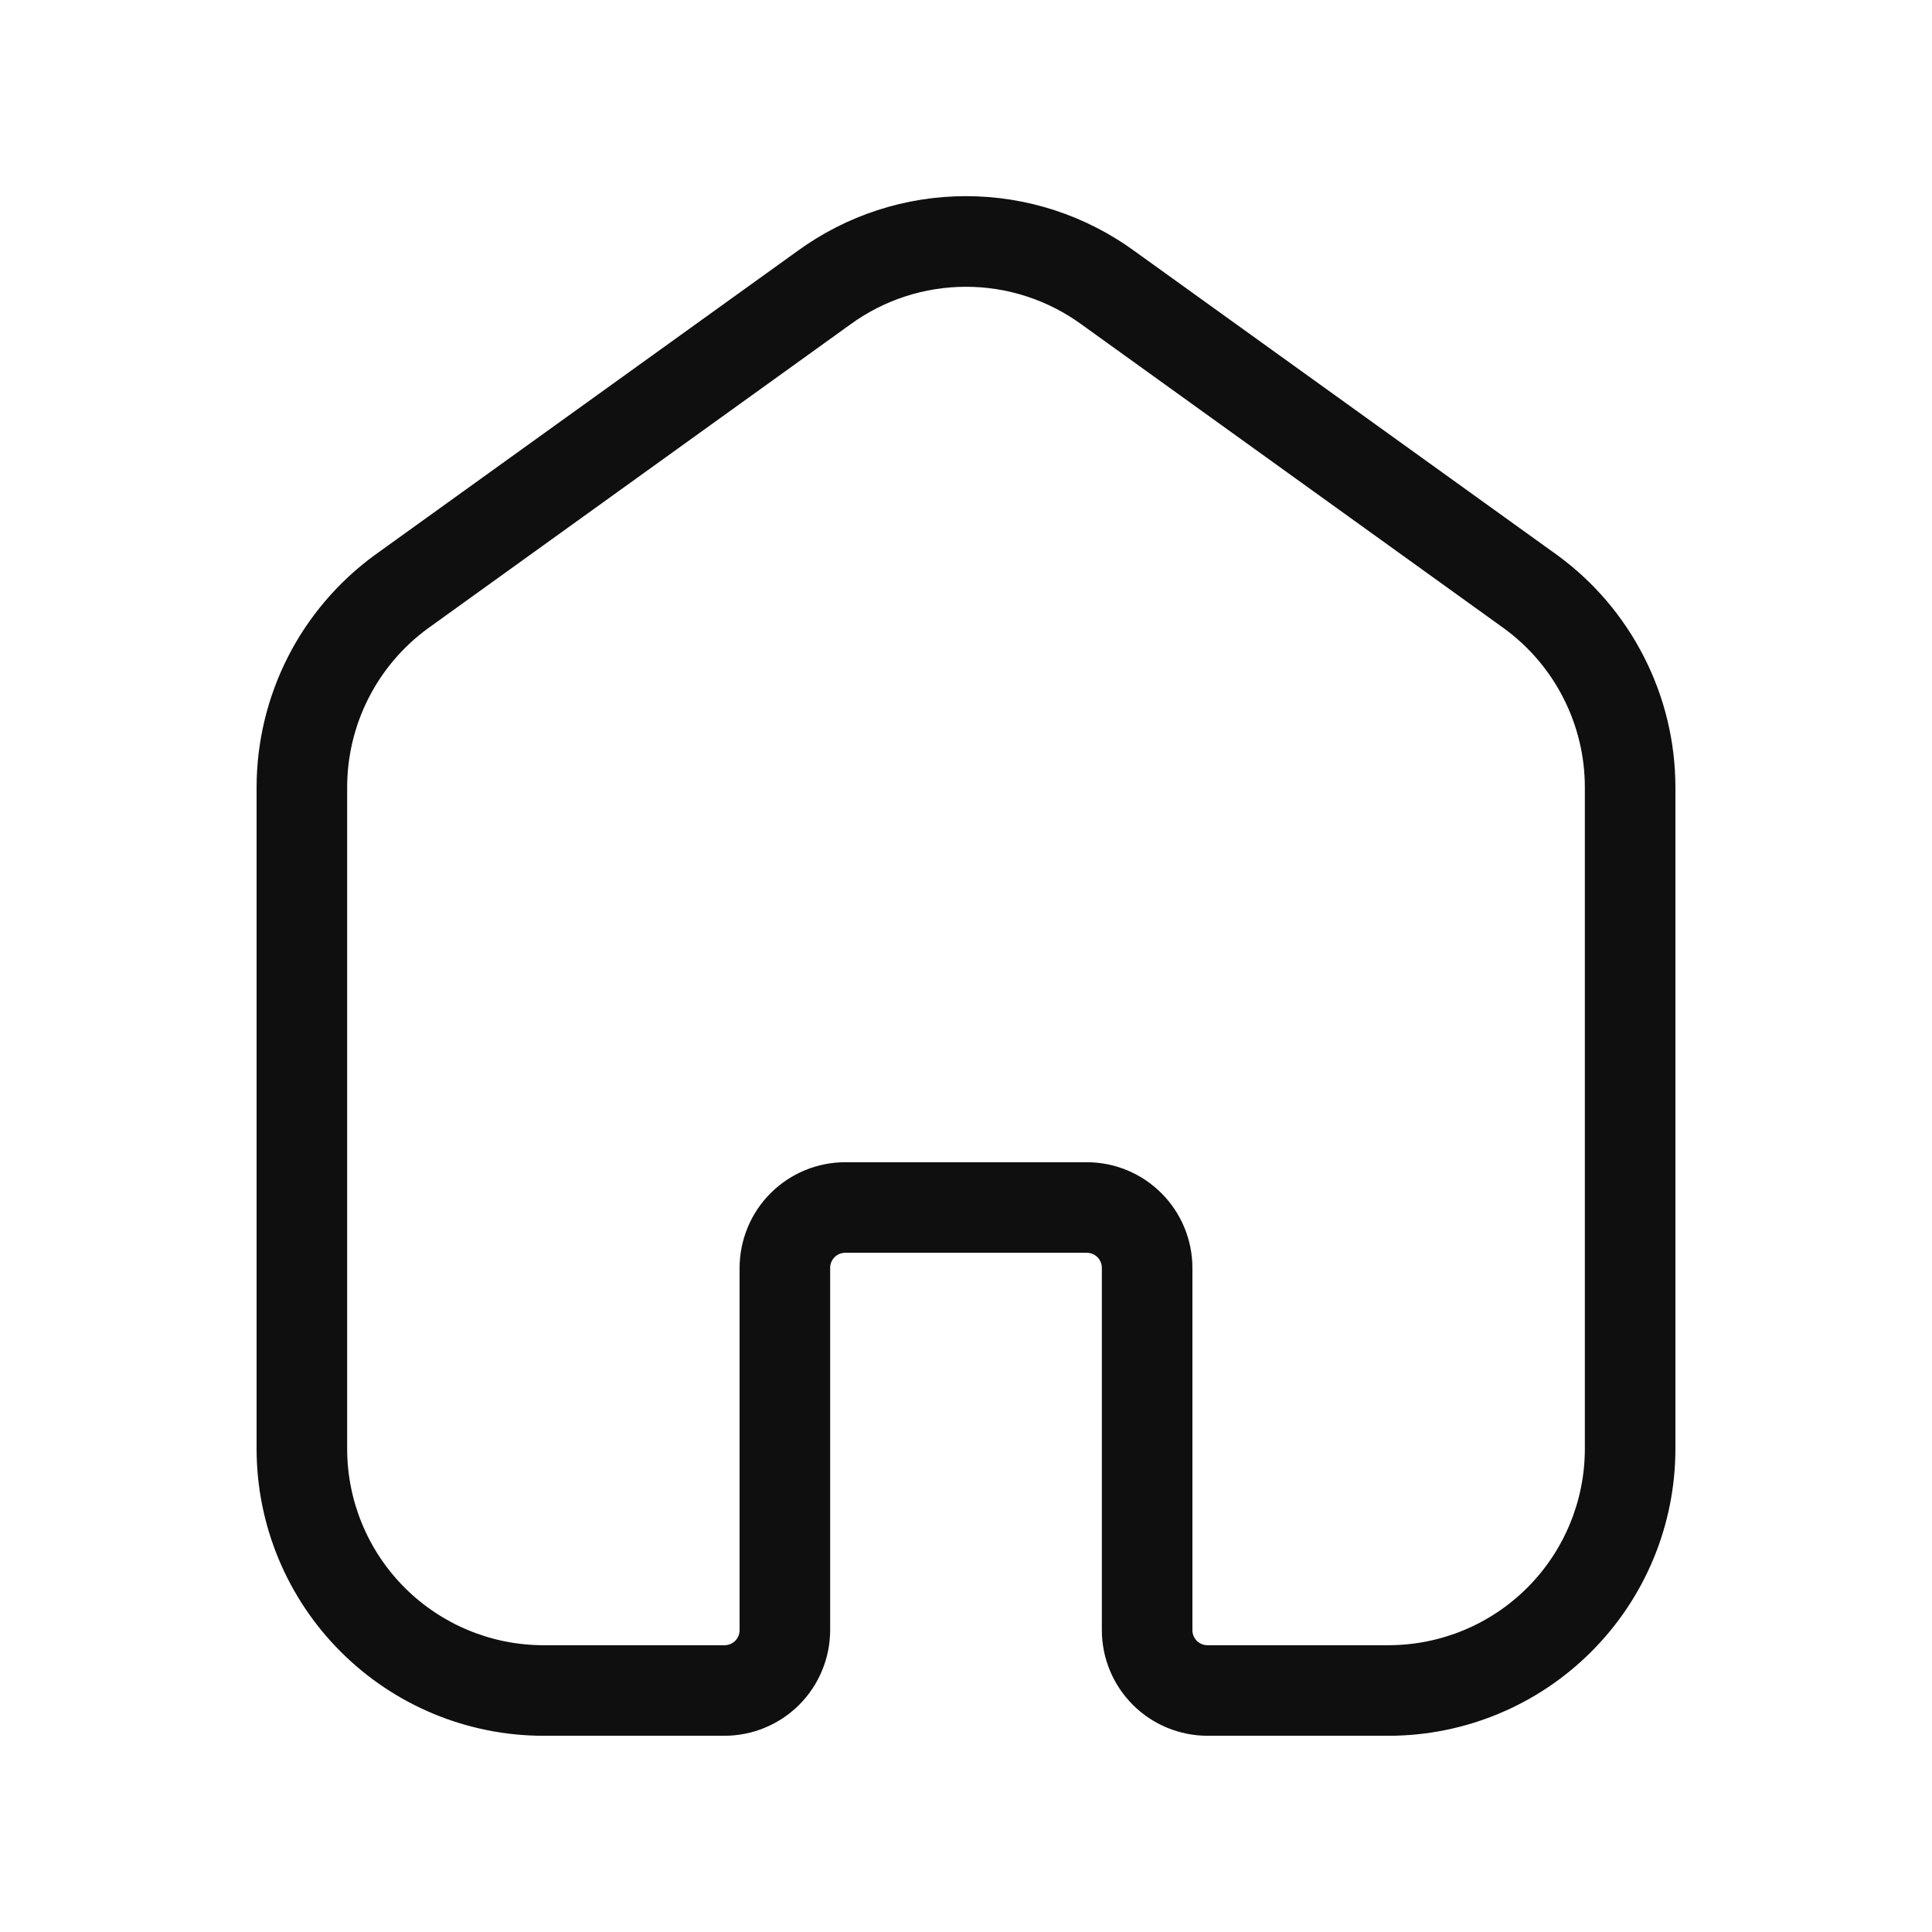 <svg width="32" height="32" viewBox="0 0 32 32" fill="none" xmlns="http://www.w3.org/2000/svg">
<path d="M25.791 9.193L18.793 4.16C17.982 3.568 17.005 3.249 16.001 3.249C14.997 3.248 14.019 3.567 13.208 4.158L6.205 9.195C5.6 9.637 5.108 10.215 4.768 10.882C4.429 11.55 4.251 12.288 4.25 13.037V24C4.251 25.259 4.752 26.467 5.643 27.357C6.533 28.248 7.741 28.749 9 28.75H12C12.464 28.749 12.909 28.565 13.237 28.237C13.565 27.909 13.749 27.464 13.75 27V21C13.75 20.934 13.776 20.87 13.823 20.823C13.87 20.776 13.934 20.75 14 20.75H18C18.066 20.75 18.13 20.776 18.177 20.823C18.224 20.87 18.25 20.934 18.25 21V27C18.25 27.464 18.435 27.909 18.763 28.237C19.091 28.565 19.536 28.749 20 28.75H23C24.259 28.749 25.467 28.248 26.357 27.357C27.248 26.467 27.749 25.259 27.75 24V13.037C27.749 12.287 27.571 11.549 27.23 10.881C26.89 10.213 26.397 9.634 25.791 9.193ZM26.25 24C26.249 24.862 25.906 25.688 25.297 26.297C24.688 26.906 23.862 27.249 23 27.25H20C19.934 27.25 19.87 27.224 19.823 27.177C19.776 27.13 19.75 27.066 19.75 27V21C19.75 20.536 19.565 20.091 19.237 19.763C18.909 19.435 18.464 19.25 18 19.25H14C13.536 19.25 13.091 19.435 12.763 19.763C12.435 20.091 12.251 20.536 12.25 21V27C12.25 27.066 12.224 27.13 12.177 27.177C12.13 27.224 12.066 27.25 12 27.25H9C8.138 27.249 7.312 26.906 6.703 26.297C6.094 25.688 5.751 24.862 5.75 24V13.037C5.751 12.525 5.872 12.02 6.104 11.564C6.336 11.108 6.672 10.712 7.085 10.41L14.087 5.372C14.643 4.967 15.313 4.75 16.001 4.75C16.689 4.75 17.358 4.969 17.914 5.374L24.911 10.408C25.325 10.71 25.663 11.106 25.895 11.563C26.128 12.02 26.25 12.525 26.25 13.038V24Z" fill="#0F0F0F"/>
</svg>
